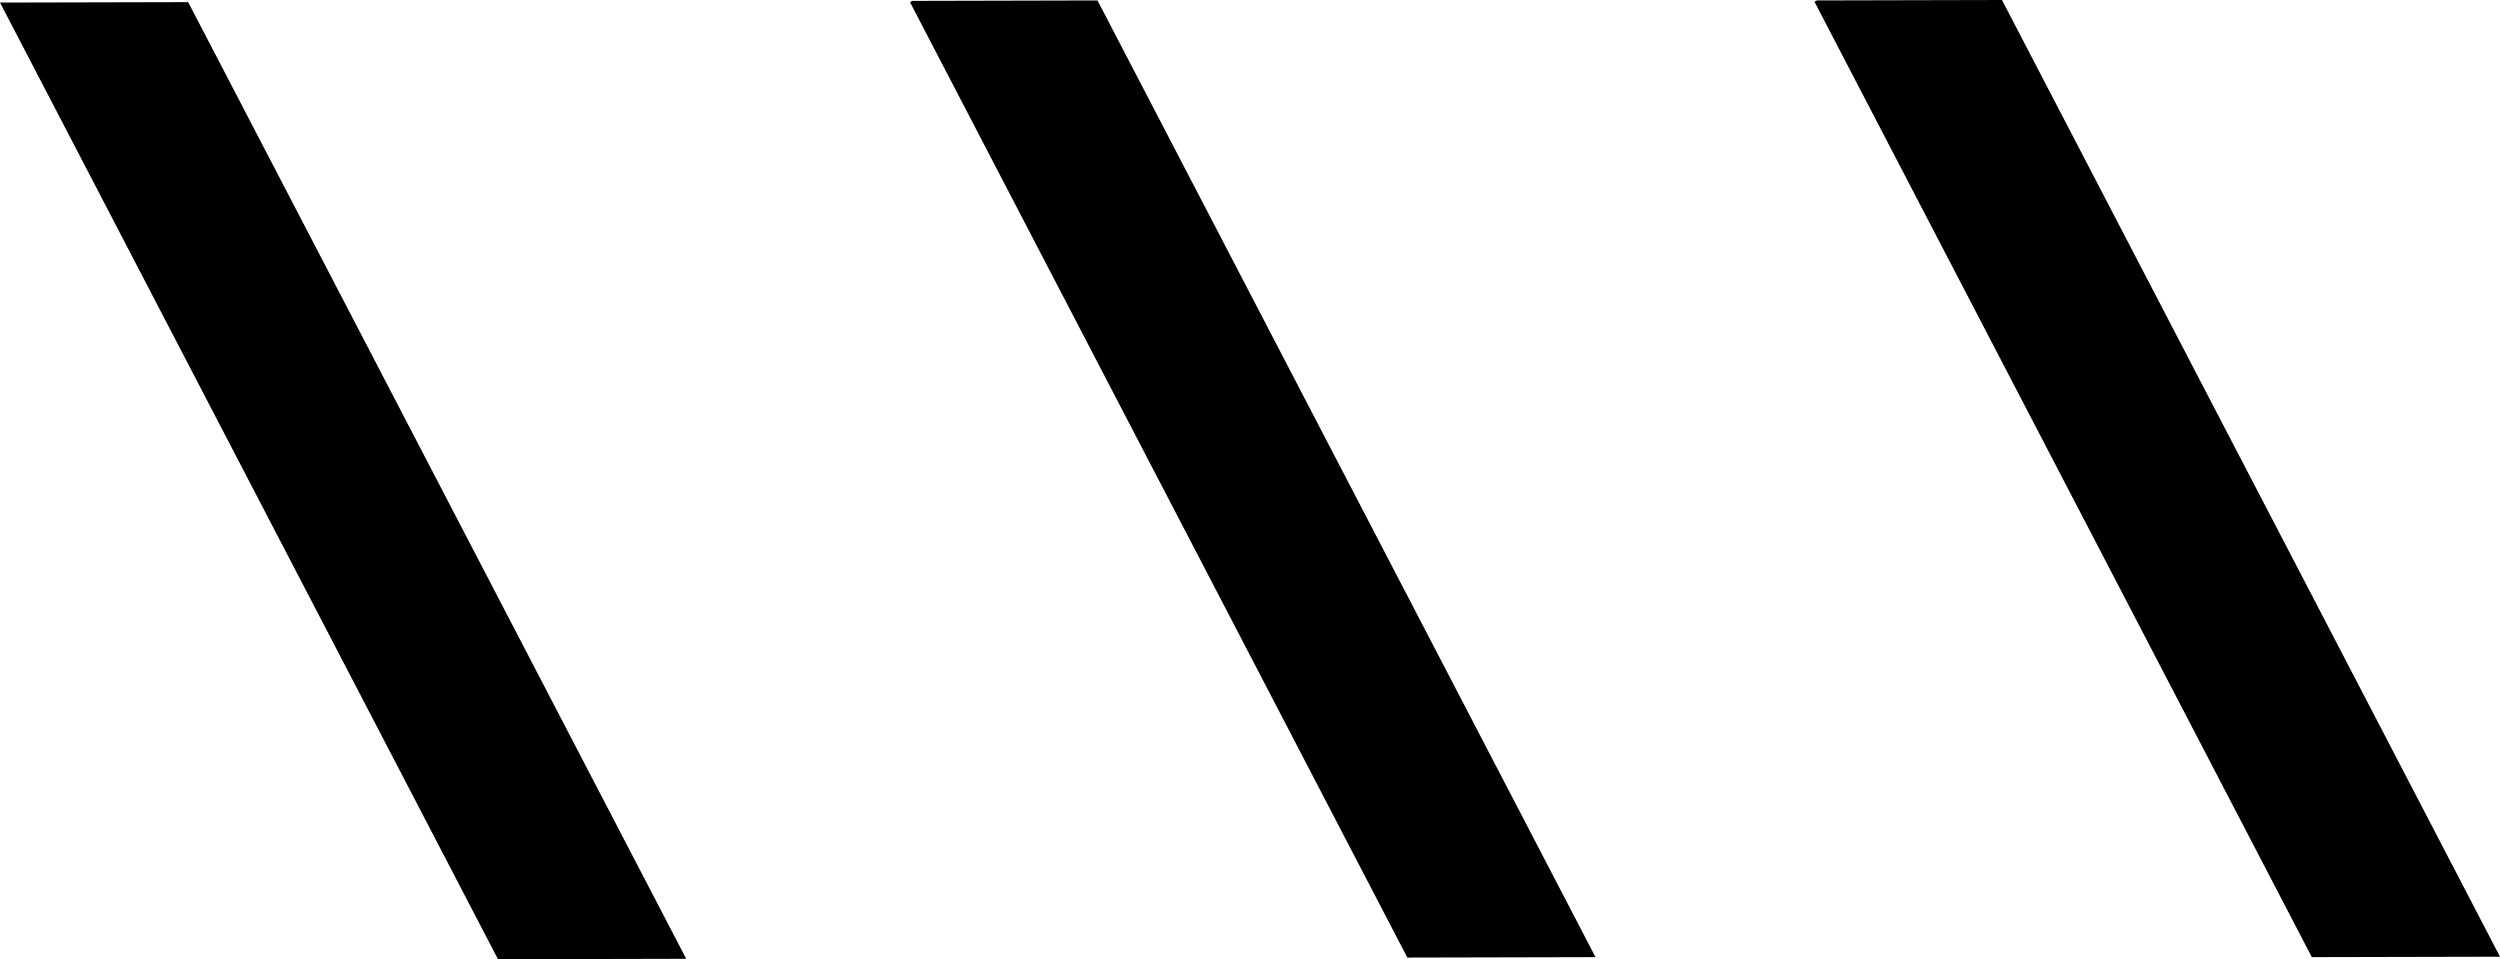 <?xml version="1.0" encoding="UTF-8" standalone="no"?>
<!-- Created with Inkscape (http://www.inkscape.org/) -->
<svg
   xmlns:dc="http://purl.org/dc/elements/1.1/"
   xmlns:cc="http://creativecommons.org/ns#"
   xmlns:rdf="http://www.w3.org/1999/02/22-rdf-syntax-ns#"
   xmlns:svg="http://www.w3.org/2000/svg"
   xmlns="http://www.w3.org/2000/svg"
   xmlns:sodipodi="http://sodipodi.sourceforge.net/DTD/sodipodi-0.dtd"
   xmlns:inkscape="http://www.inkscape.org/namespaces/inkscape"
   width="1795.219"
   height="688.812"
   id="svg2451"
   sodipodi:version="0.32"
   inkscape:version="0.46"
   version="1.0"
   sodipodi:docname="Z2C.svg"
   inkscape:output_extension="org.inkscape.output.svg.inkscape">
  <defs
     id="defs2453">
    <inkscape:perspective
       sodipodi:type="inkscape:persp3d"
       inkscape:vp_x="0 : 526.18109 : 1"
       inkscape:vp_y="0 : 1000 : 0"
       inkscape:vp_z="744.09448 : 526.18109 : 1"
       inkscape:persp3d-origin="372.04724 : 350.78739 : 1"
       id="perspective2459" />
  </defs>
  <sodipodi:namedview
     id="base"
     pagecolor="#ffffff"
     bordercolor="#666666"
     borderopacity="1.0"
     inkscape:pageopacity="0.0"
     inkscape:pageshadow="2"
     inkscape:zoom="0.27944444"
     inkscape:cx="834.25706"
     inkscape:cy="578.25475"
     inkscape:document-units="px"
     inkscape:current-layer="layer1"
     showgrid="true"
     inkscape:window-width="1024"
     inkscape:window-height="712"
     inkscape:window-x="-4"
     inkscape:window-y="-4"
     showguides="true"
     inkscape:guide-bbox="true" />
  <g
     inkscape:label="Calque 1"
     inkscape:groupmode="layer"
     id="layer1"
     transform="translate(-13.934,-1112.688)">
    <path
       style="fill:#000000;stroke:none"
       d="M 1451.527,1112.688 L 1318.621,1113 L 1316.871,1113.906 L 1674.027,1800 L 1809.152,1799.688 L 1451.527,1112.688 z M 802.028,1113 L 669.121,1113.312 L 667.371,1114.219 L 1024.527,1800.312 L 1159.652,1800 L 802.028,1113 z M 149.059,1114.219 L 13.934,1114.531 L 371.527,1801.5 L 506.684,1801.188 L 149.059,1114.219 z"
       id="path2454" />
  </g>
</svg>
